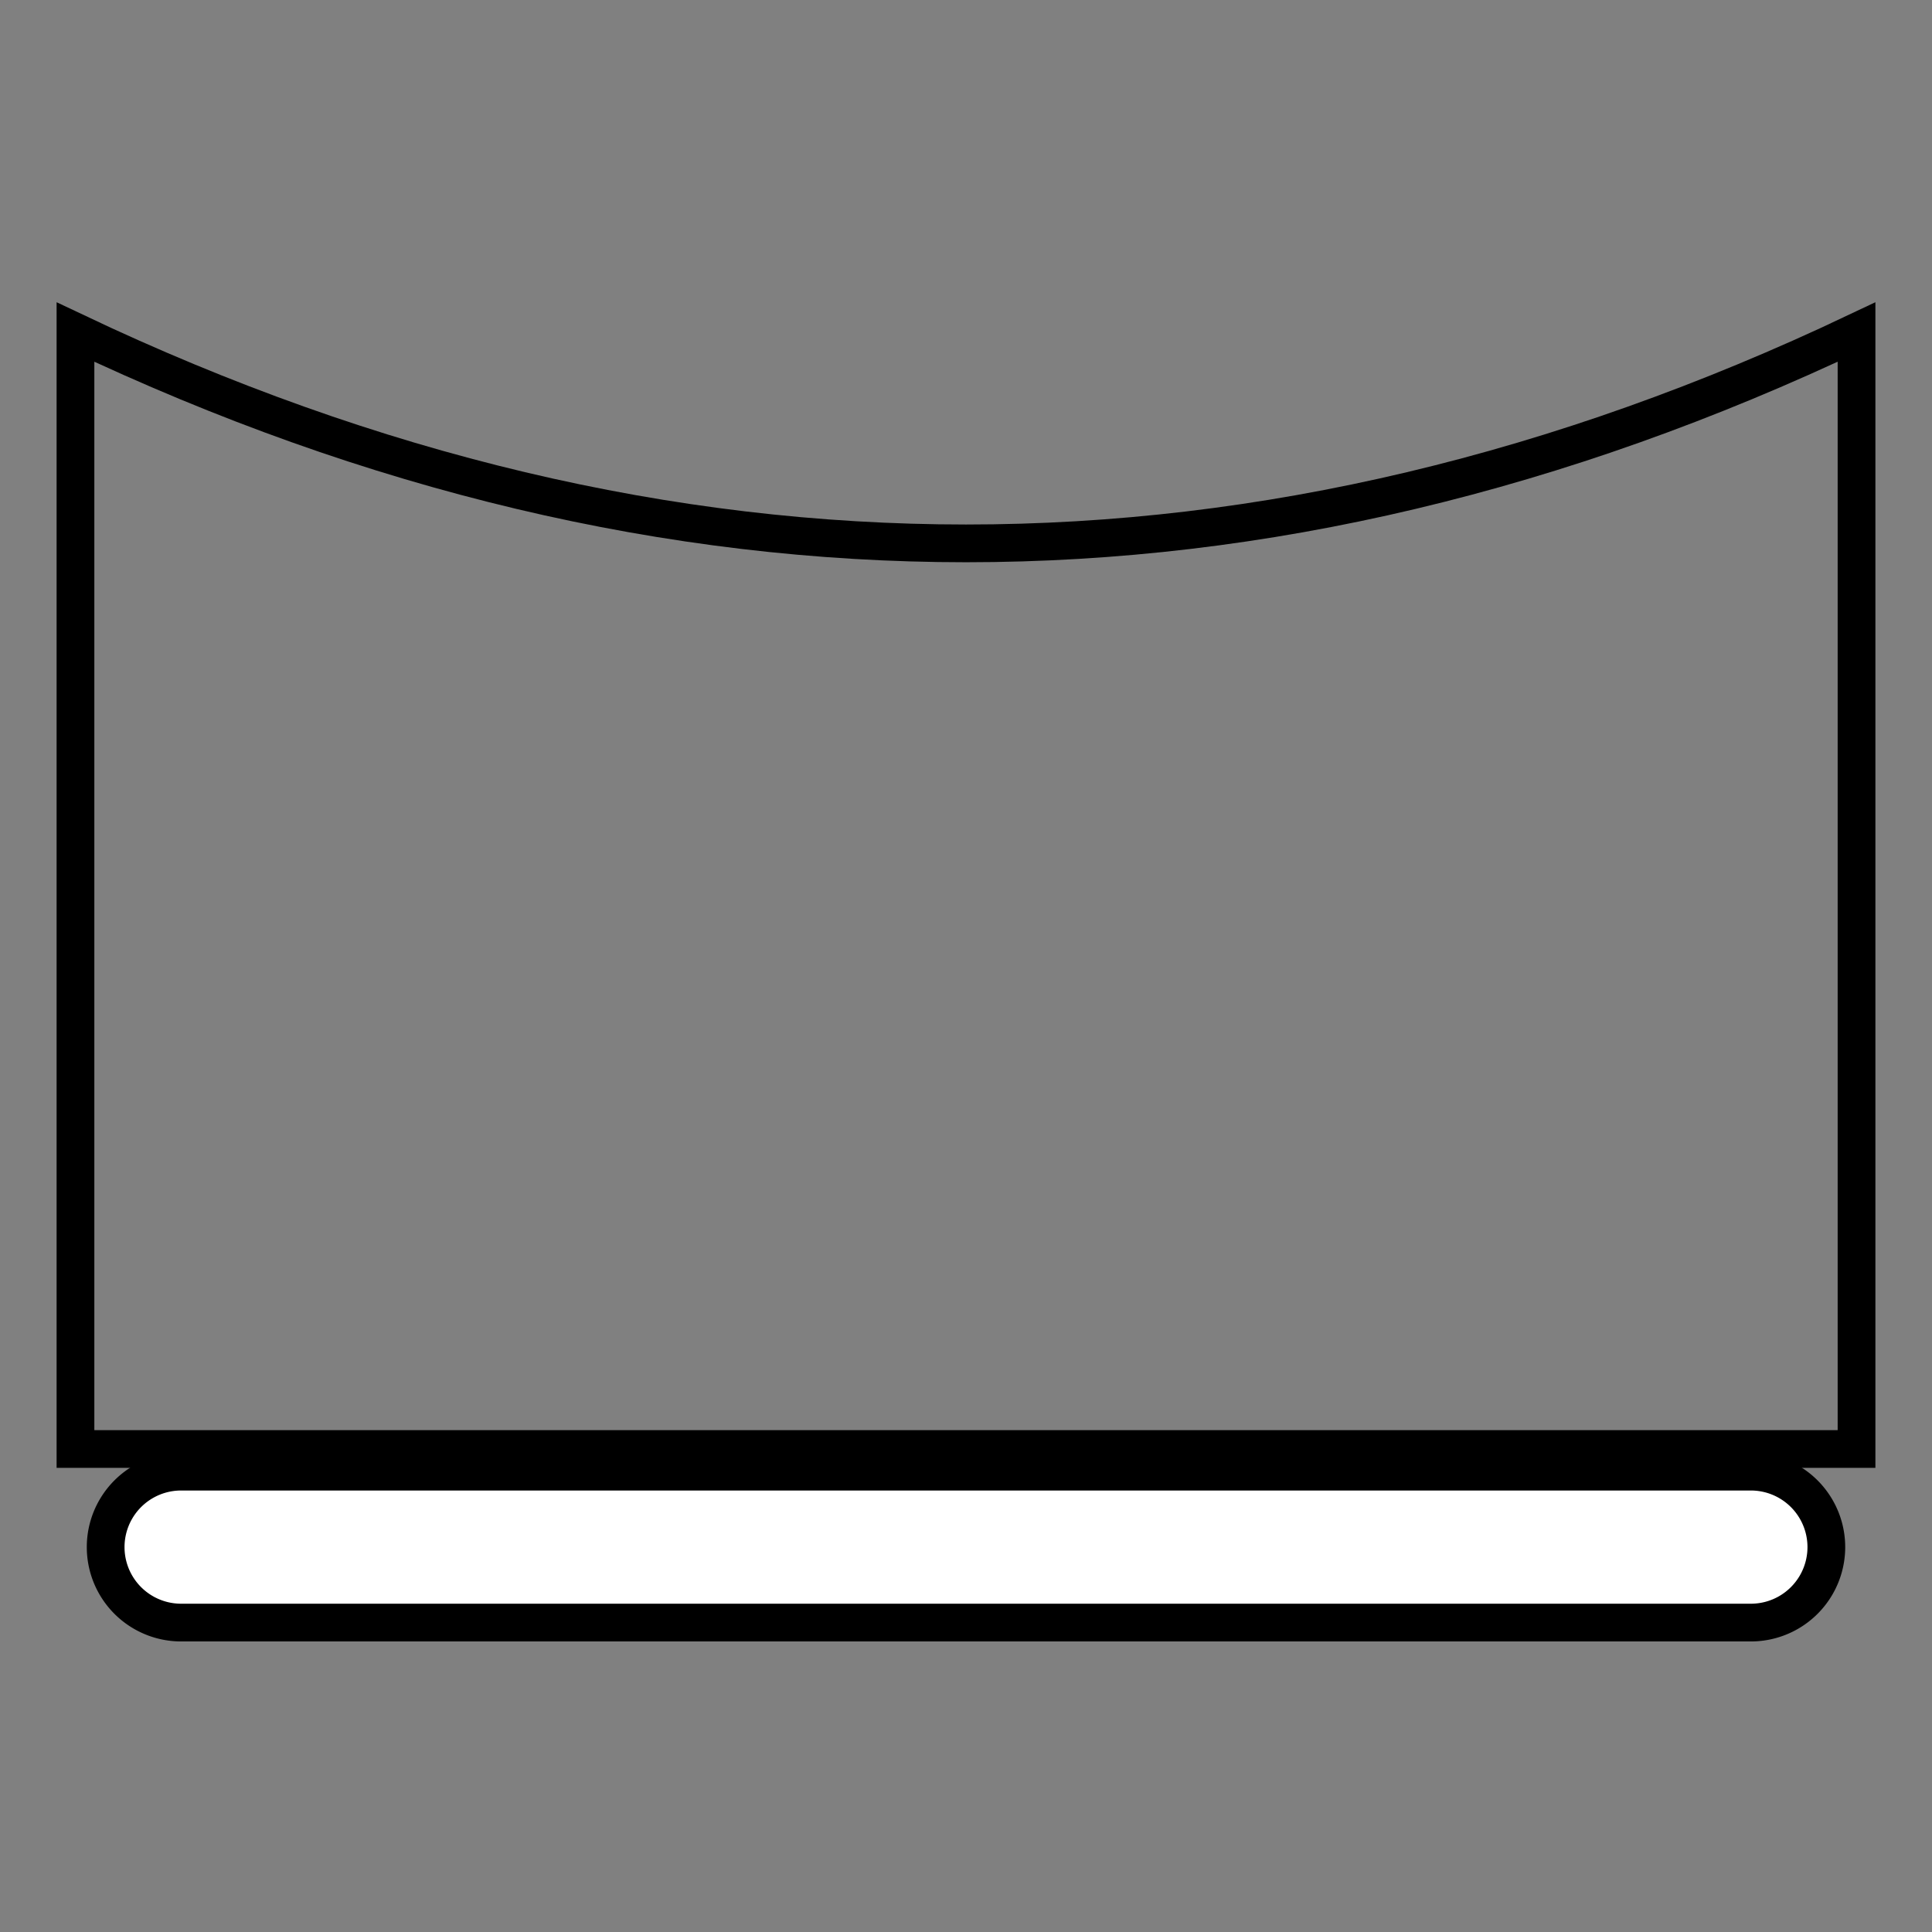 <!DOCTYPE svg PUBLIC "-//W3C//DTD SVG 1.1//EN" "http://www.w3.org/Graphics/SVG/1.1/DTD/svg11.dtd">
<svg version="1.1" xmlns="http://www.w3.org/2000/svg" width="256" height="256">
	<rect width="100%" height="100%" fill="#808080" stroke="none"/>
	<path d="M24,195 l208,0 a10,10 180 0 1 0,20 l-208,0 a10,10 180 0 1 0,-20 Z" stroke="#000000" fill="#ffffff" stroke-width="5" />
	<path d="M10,44 L10,192 L246,192 L246,44 Q128,100 10,44 Z" fill="none" stroke-width="5" stroke="#000000" />
</svg>